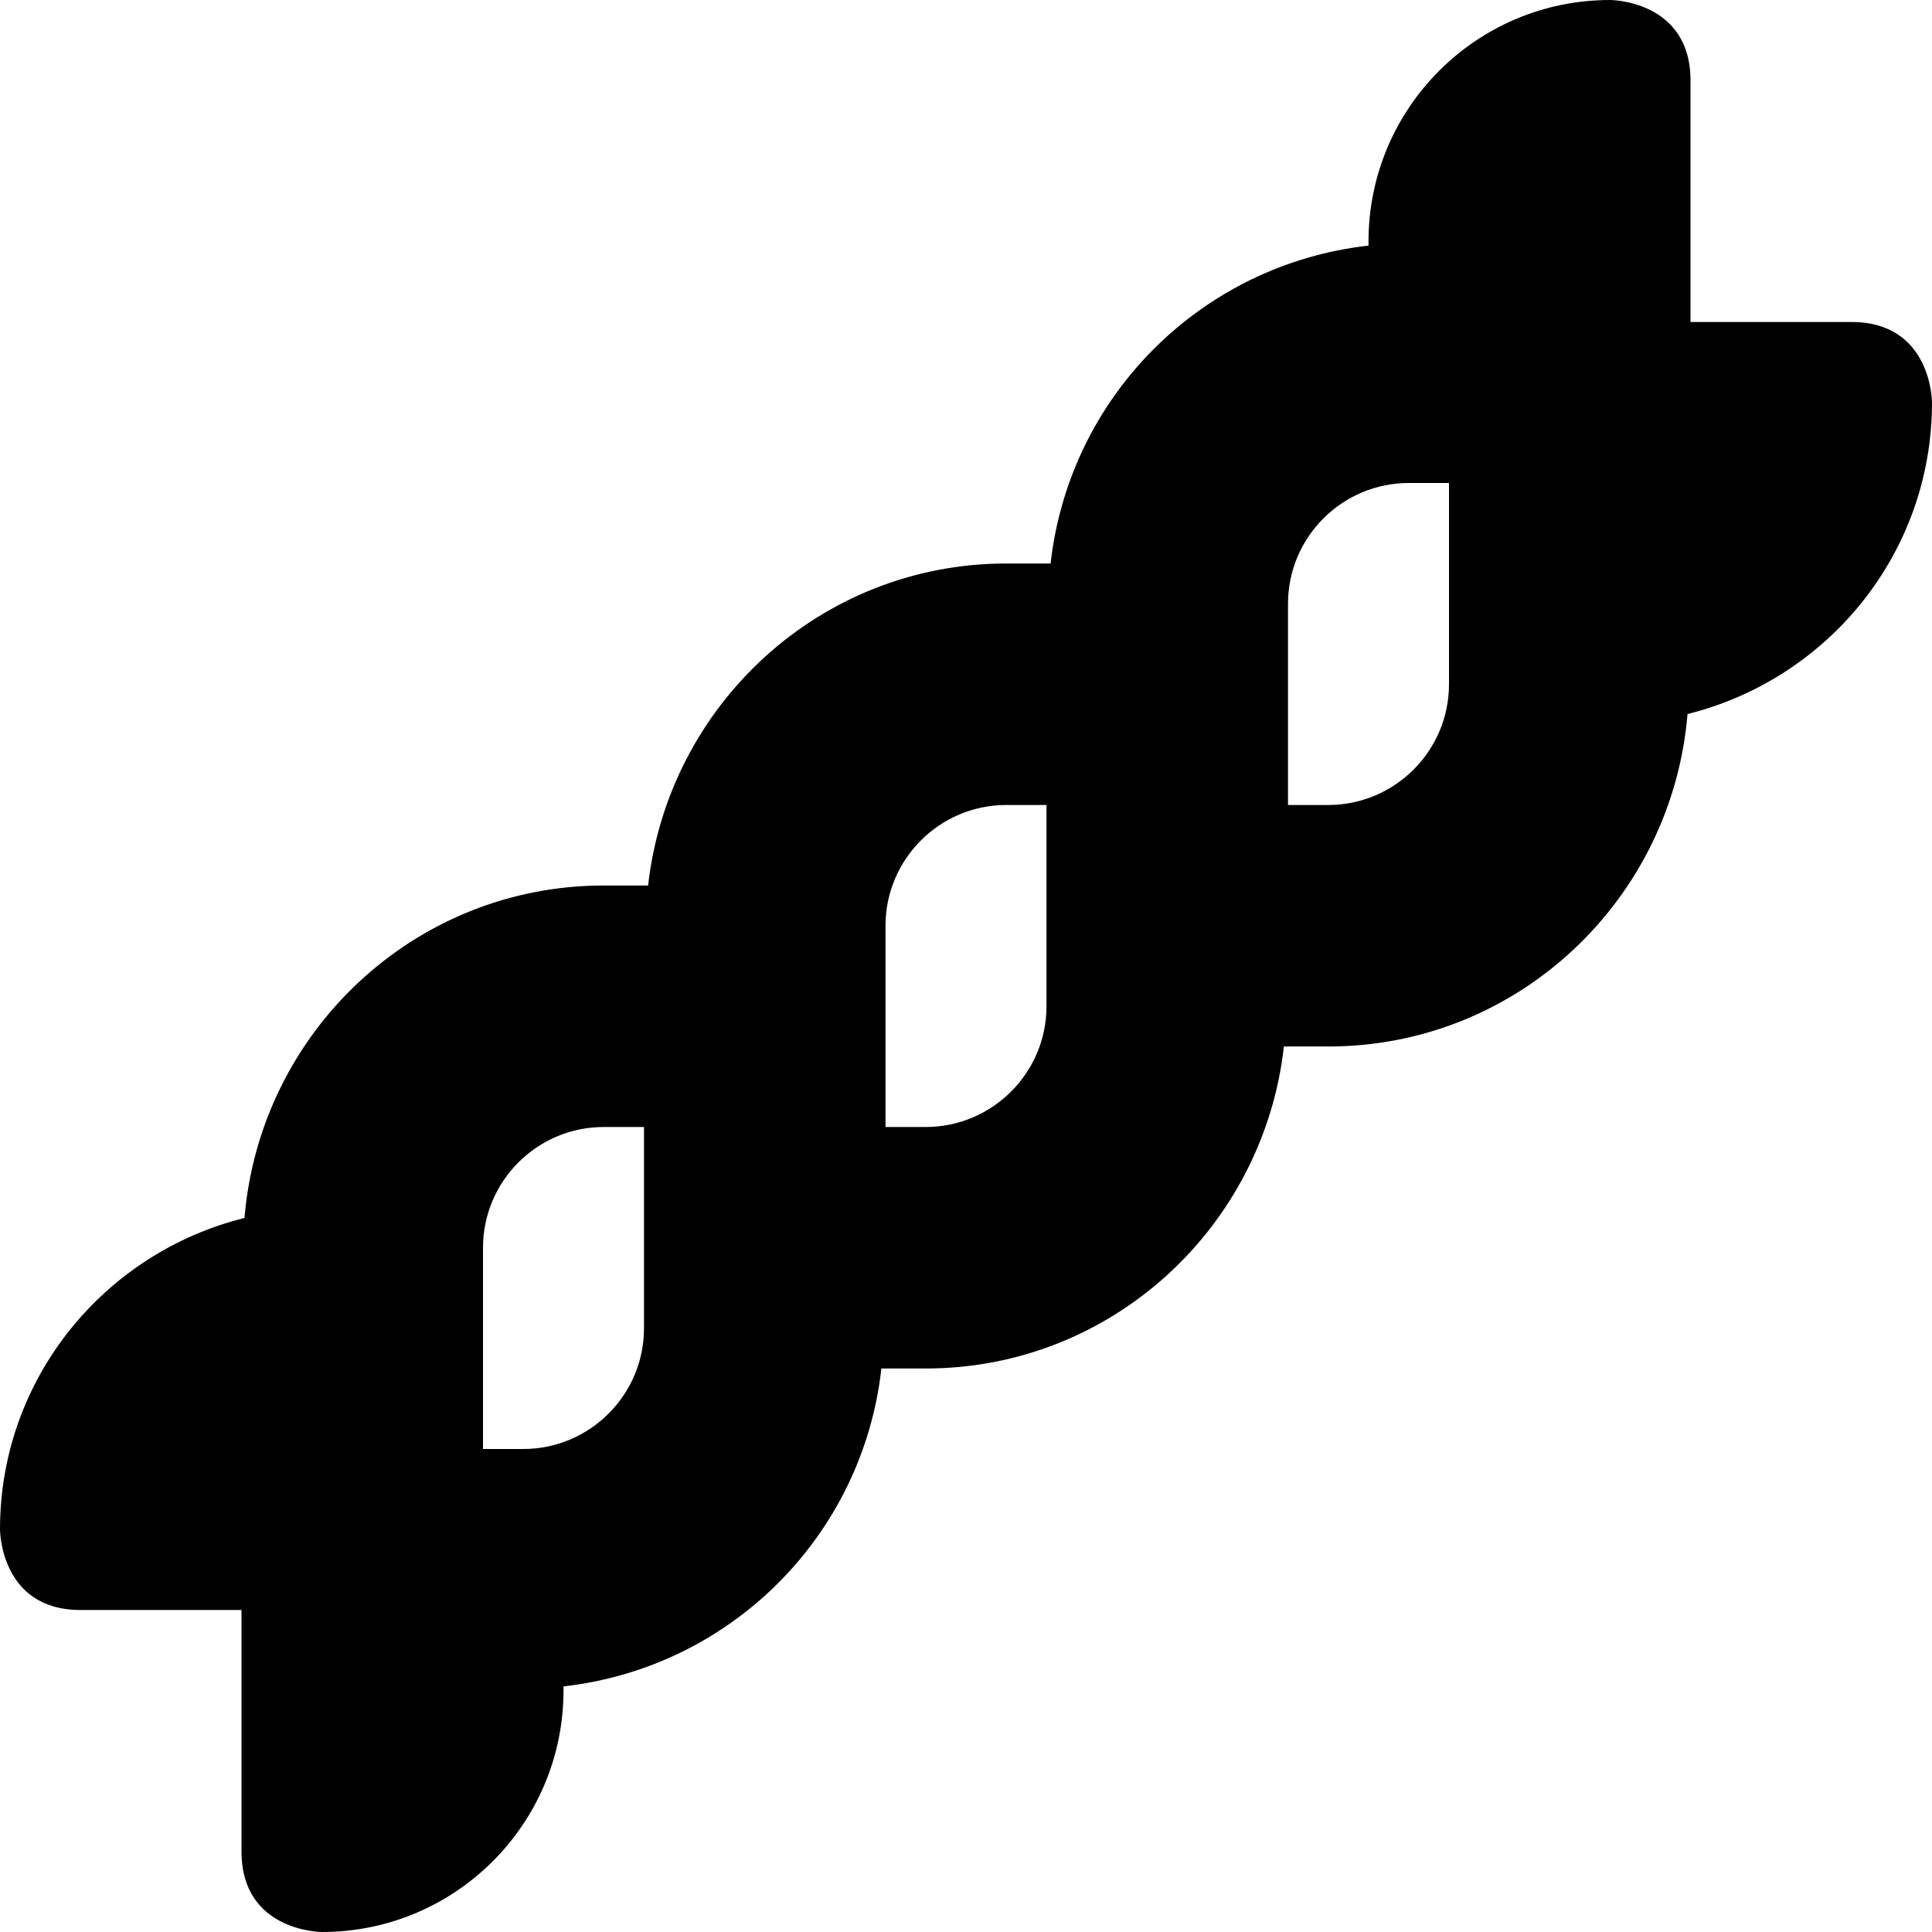 <?xml version="1.0" encoding="UTF-8"?>
<svg xmlns="http://www.w3.org/2000/svg" id="Layer_1" data-name="Layer 1" viewBox="0 0 24 24">
  <path d="M24,5s0-1-1-1h-2V1c0-1-1-1-1-1-1.657,0-3,1.343-3,3v.051c-2.078,.234-3.716,1.872-3.949,3.949h-.551c-2.31,0-4.197,1.756-4.449,4h-.551c-2.355,0-4.271,1.824-4.463,4.13-1.742,.433-3.037,1.995-3.037,3.87,0,0,0,1,1,1H3v3c0,1,1,1,1,1,1.657,0,3-1.343,3-3v-.051c2.078-.234,3.716-1.872,3.949-3.949h.551c2.31,0,4.197-1.756,4.449-4h.551c2.355,0,4.271-1.824,4.463-4.13,1.742-.433,3.037-1.995,3.037-3.87ZM8,16.5c0,.827-.673,1.5-1.5,1.5h-.5v-2.5c0-.827,.673-1.5,1.5-1.5h.5v2.5Zm5-4c0,.827-.673,1.5-1.5,1.5h-.5v-2.5c0-.827,.673-1.5,1.5-1.5h.5v2.5Zm3.5-2.5h-.5v-2.5c0-.827,.673-1.5,1.5-1.5h.5v2.5c0,.827-.673,1.5-1.5,1.5Z"/>
</svg>
